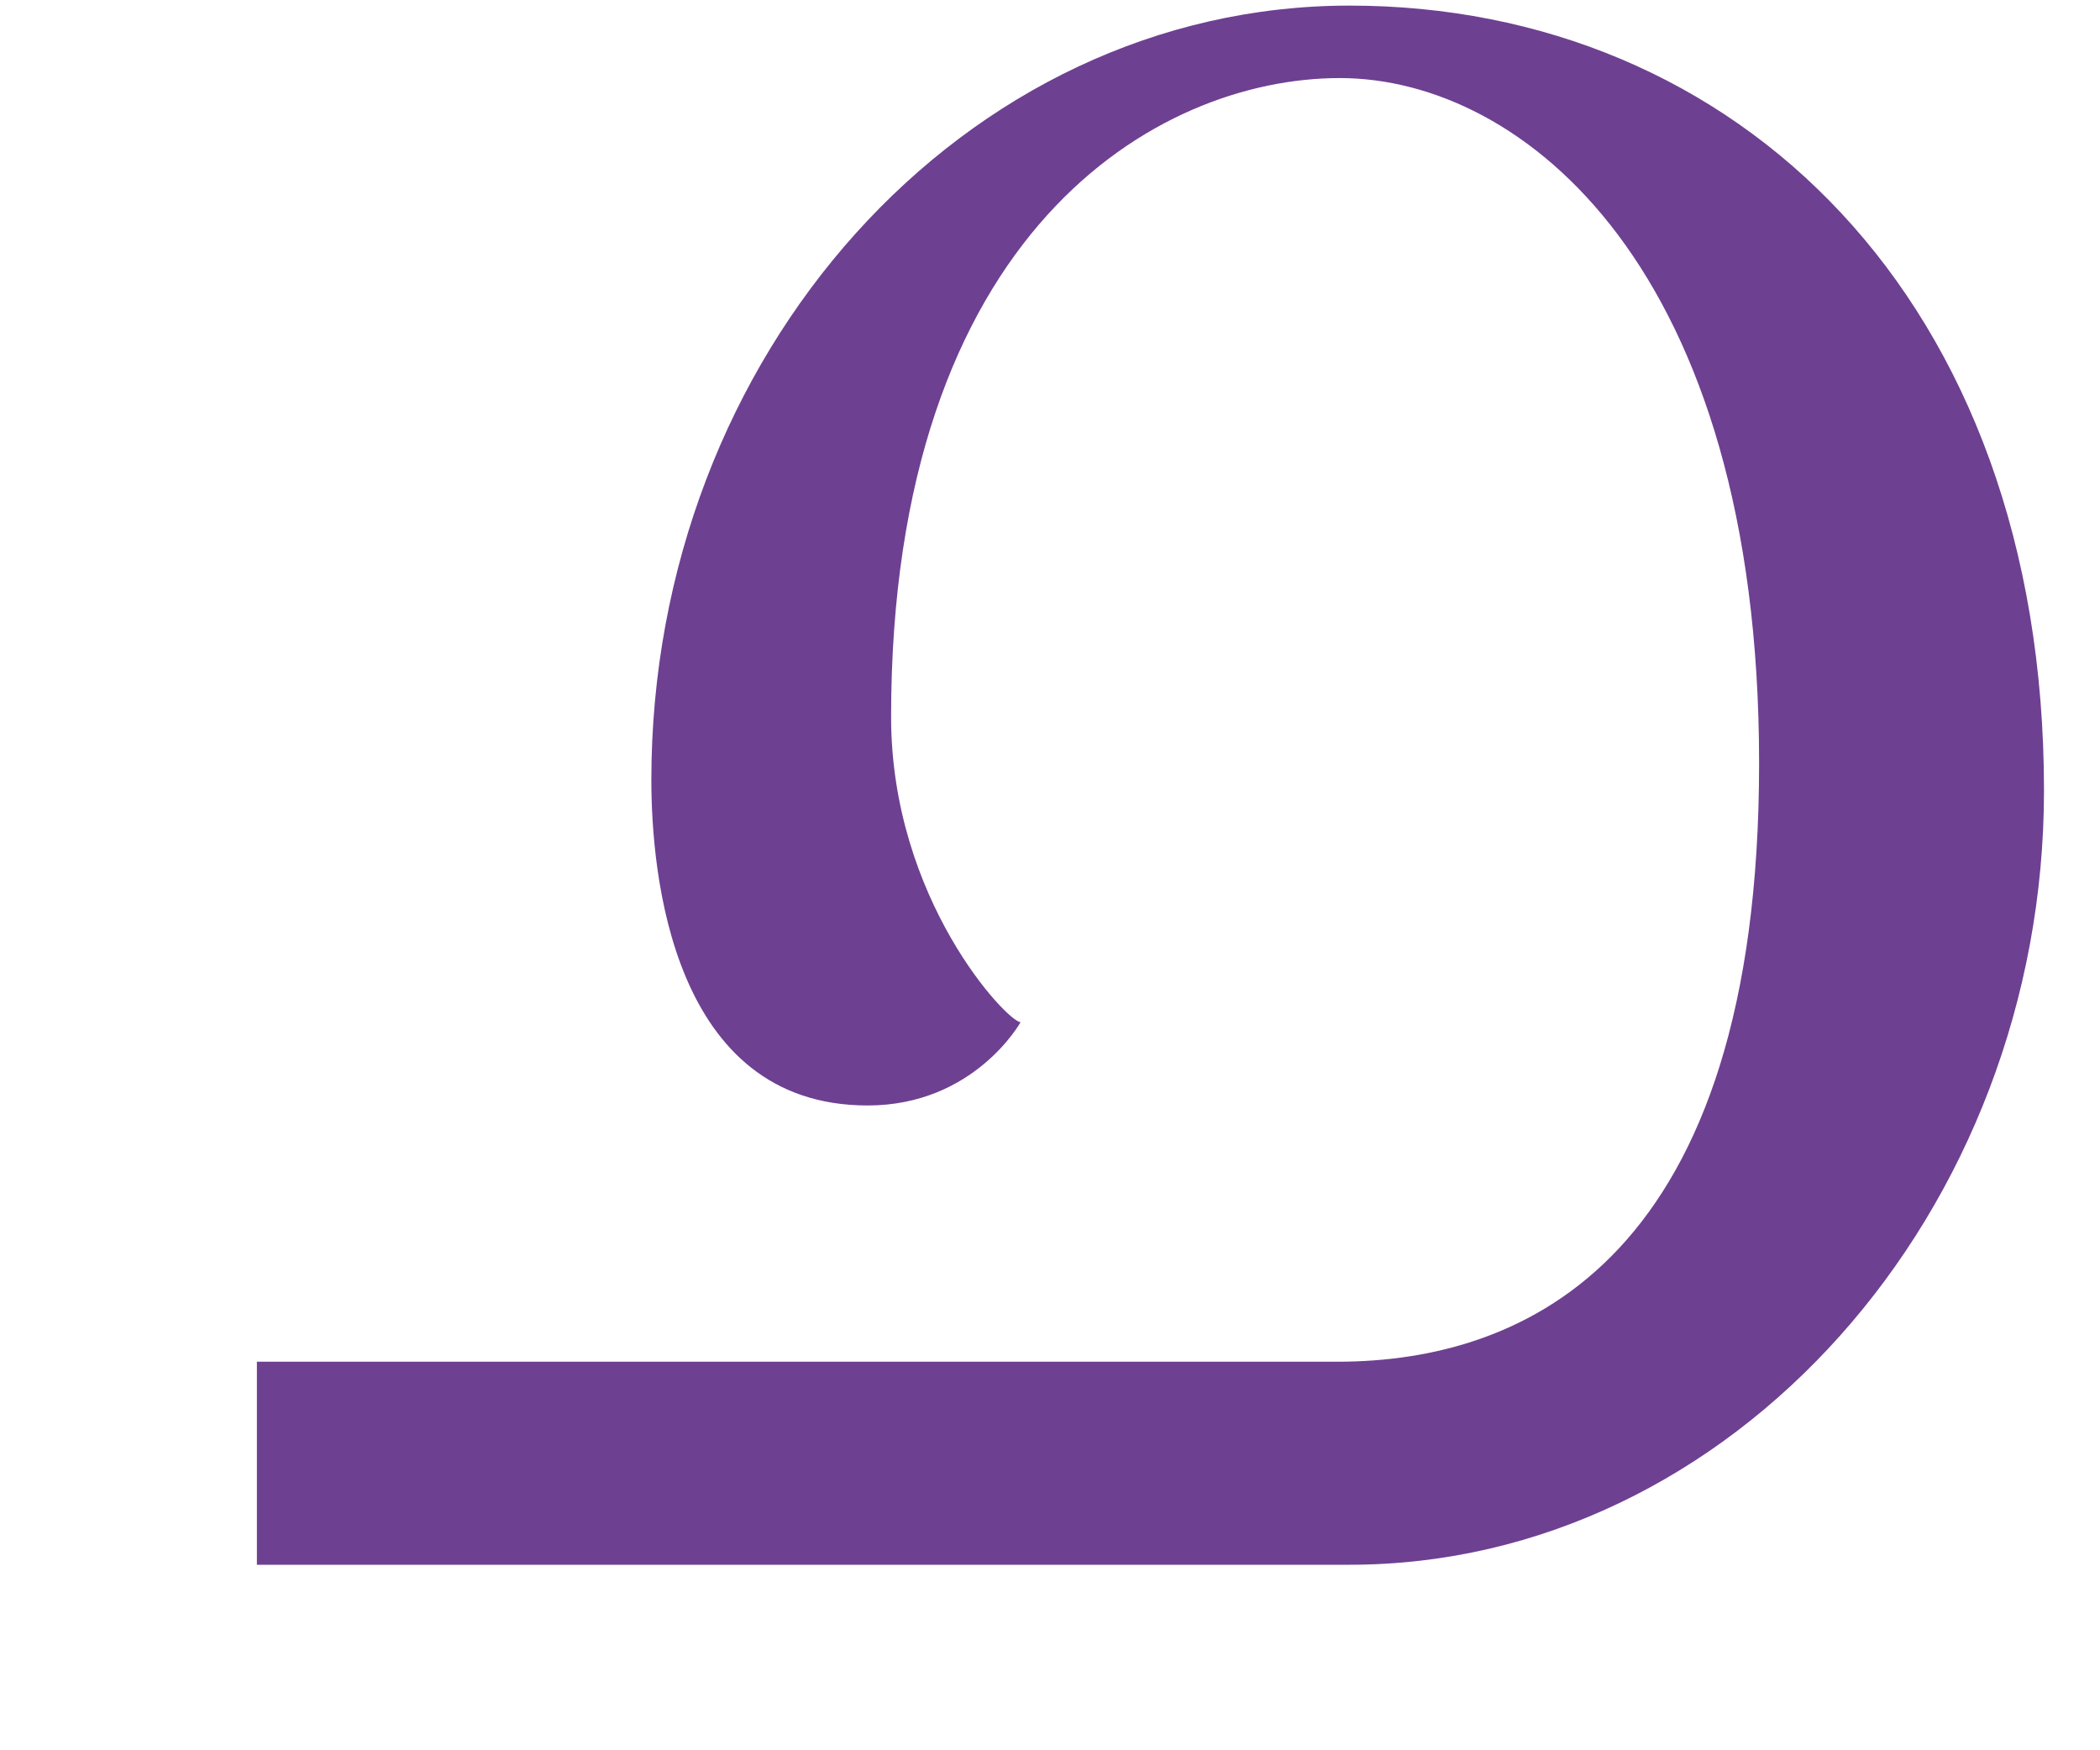 <svg width="6" height="5" viewBox="0 0 6 5" fill="none" xmlns="http://www.w3.org/2000/svg">
<path d="M3.858 4.47H0.734V3.89H3.821C4.361 3.89 5.026 3.595 5.026 2.18C5.026 0.766 4.351 0.223 3.828 0.223C3.306 0.223 2.546 0.661 2.546 2.048C2.546 2.57 2.879 2.92 2.916 2.92C2.916 2.92 2.784 3.158 2.479 3.158C1.919 3.158 1.861 2.493 1.861 2.228C1.861 1.013 2.754 0.016 3.856 0.016C4.958 0.016 5.84 0.851 5.84 2.258C5.84 3.462 4.948 4.47 3.856 4.47" fill="#6E4091"/>
</svg>
